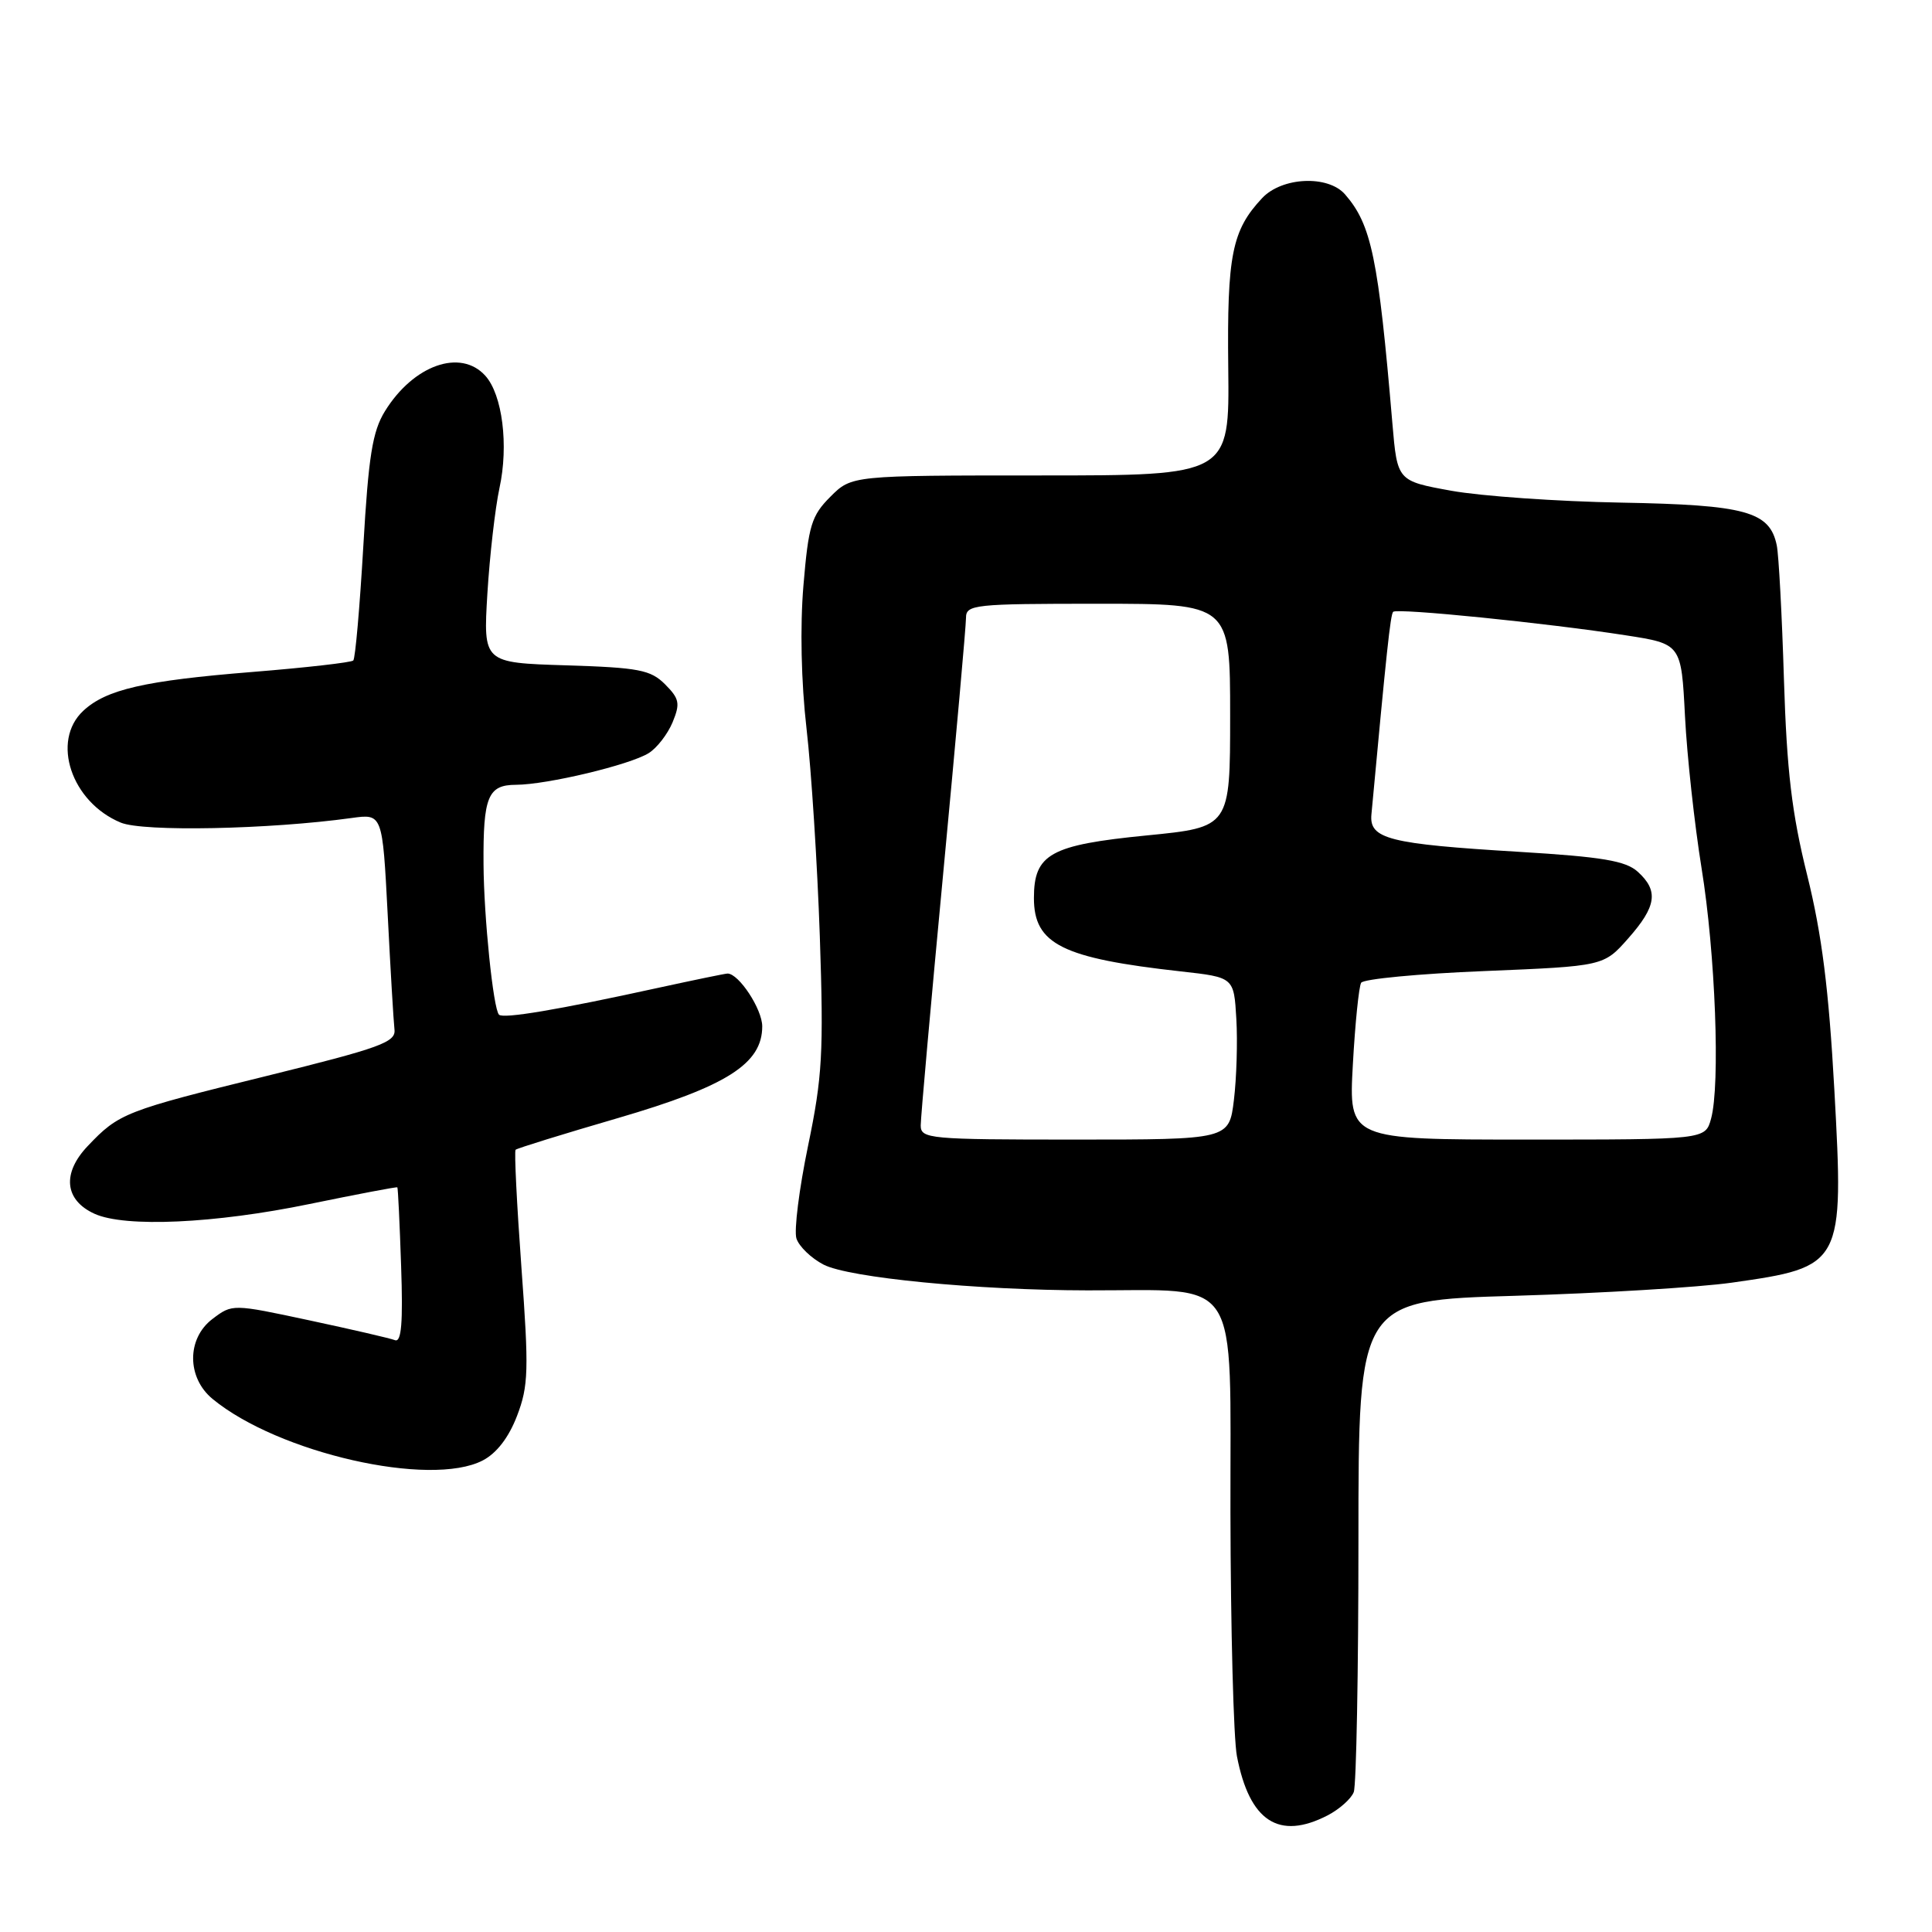 <?xml version="1.0" encoding="UTF-8" standalone="no"?>
<!DOCTYPE svg PUBLIC "-//W3C//DTD SVG 1.1//EN" "http://www.w3.org/Graphics/SVG/1.1/DTD/svg11.dtd" >
<svg xmlns="http://www.w3.org/2000/svg" xmlns:xlink="http://www.w3.org/1999/xlink" version="1.1" viewBox="0 0 256 256">
 <g >
 <path fill="currentColor"
d=" M 175.93 240.54 C 177.48 239.73 179.04 238.35 179.38 237.46 C 179.72 236.56 180.00 221.54 180.00 204.07 C 180.00 172.31 180.00 172.31 200.75 171.70 C 212.16 171.36 225.09 170.58 229.47 169.96 C 244.21 167.87 244.34 167.64 243.06 144.39 C 242.32 131.05 241.41 123.83 239.47 116.00 C 237.42 107.76 236.76 102.16 236.38 90.00 C 236.12 81.47 235.69 73.49 235.43 72.26 C 234.50 67.77 231.33 66.90 214.83 66.60 C 206.40 66.45 196.27 65.74 192.32 65.03 C 185.15 63.73 185.15 63.73 184.50 56.12 C 182.64 34.18 181.73 29.78 178.22 25.75 C 175.96 23.17 169.87 23.45 167.24 26.25 C 163.24 30.52 162.58 33.79 162.75 48.75 C 162.91 63.00 162.91 63.00 137.88 63.00 C 112.85 63.00 112.85 63.00 110.03 65.82 C 107.52 68.33 107.13 69.61 106.46 77.57 C 106.00 83.03 106.16 90.40 106.87 96.55 C 107.51 102.08 108.30 114.45 108.63 124.05 C 109.15 139.49 108.97 142.69 107.07 151.84 C 105.89 157.53 105.20 163.05 105.53 164.10 C 105.87 165.16 107.49 166.72 109.13 167.57 C 112.50 169.31 129.41 170.96 144.11 170.98 C 164.67 171.02 162.99 168.41 163.04 200.39 C 163.07 215.85 163.45 230.39 163.90 232.71 C 165.57 241.35 169.46 243.88 175.93 240.54 Z  M 63.96 193.52 C 65.81 192.56 67.41 190.48 68.51 187.61 C 70.03 183.64 70.09 181.56 69.09 167.93 C 68.48 159.55 68.13 152.53 68.32 152.35 C 68.50 152.16 74.60 150.27 81.88 148.15 C 96.32 143.93 101.00 140.95 101.00 136.00 C 101.00 133.72 97.90 129.00 96.40 129.00 C 96.11 129.00 91.96 129.86 87.18 130.90 C 73.91 133.81 66.69 135.02 66.12 134.45 C 65.36 133.70 64.11 121.50 64.07 114.50 C 64.01 105.56 64.65 104.00 68.37 103.99 C 72.50 103.97 83.46 101.35 85.96 99.79 C 87.05 99.11 88.47 97.27 89.12 95.71 C 90.15 93.21 90.03 92.59 88.13 90.68 C 86.21 88.76 84.66 88.46 74.99 88.16 C 64.03 87.82 64.03 87.82 64.58 78.66 C 64.89 73.62 65.61 67.33 66.18 64.68 C 67.42 59.01 66.57 52.28 64.30 49.78 C 61.02 46.16 54.79 48.37 51.01 54.48 C 49.35 57.17 48.83 60.43 48.14 72.40 C 47.67 80.45 47.08 87.26 46.81 87.52 C 46.55 87.78 40.52 88.47 33.42 89.04 C 19.14 90.19 14.06 91.36 11.03 94.19 C 6.74 98.19 9.46 106.29 16.00 109.00 C 18.98 110.24 35.68 109.90 46.59 108.39 C 50.68 107.82 50.68 107.82 51.37 121.16 C 51.74 128.50 52.15 135.36 52.27 136.42 C 52.47 138.10 50.42 138.84 35.41 142.55 C 16.56 147.19 15.76 147.50 11.63 151.85 C 8.19 155.46 8.55 159.02 12.52 160.83 C 16.56 162.67 28.46 162.13 41.00 159.54 C 47.33 158.24 52.57 157.24 52.65 157.33 C 52.74 157.43 52.96 162.12 53.15 167.76 C 53.41 175.27 53.19 177.90 52.34 177.58 C 51.70 177.33 46.59 176.15 40.98 174.95 C 30.79 172.77 30.79 172.77 28.15 174.77 C 24.73 177.36 24.74 182.55 28.17 185.37 C 36.86 192.53 57.00 197.12 63.96 193.52 Z  M 122.00 149.12 C 122.00 148.08 123.35 132.95 125.00 115.50 C 126.65 98.05 128.00 82.92 128.00 81.88 C 128.00 80.11 129.03 80.00 145.50 80.00 C 163.00 80.00 163.00 80.00 163.00 94.80 C 163.00 109.61 163.00 109.61 151.94 110.70 C 139.17 111.96 137.00 113.16 137.00 119.00 C 137.00 125.11 140.74 126.97 156.50 128.72 C 163.50 129.50 163.50 129.50 163.82 135.00 C 164.00 138.03 163.85 142.86 163.50 145.75 C 162.86 151.00 162.86 151.00 142.43 151.00 C 123.09 151.00 122.00 150.90 122.00 149.12 Z  M 179.26 141.06 C 179.56 135.60 180.06 130.72 180.36 130.22 C 180.67 129.72 188.03 129.02 196.71 128.67 C 212.50 128.02 212.50 128.02 215.75 124.34 C 219.50 120.10 219.80 118.03 217.01 115.51 C 215.41 114.06 212.32 113.54 201.26 112.87 C 184.02 111.83 181.42 111.17 181.72 107.92 C 183.71 86.45 184.24 81.43 184.60 81.07 C 185.11 80.55 205.00 82.56 215.41 84.18 C 222.78 85.32 222.78 85.32 223.27 94.91 C 223.54 100.19 224.53 109.22 225.46 115.00 C 227.30 126.29 227.96 143.78 226.72 148.25 C 225.96 151.00 225.96 151.00 202.34 151.00 C 178.71 151.00 178.71 151.00 179.26 141.06 Z "/>
</g>
</svg>